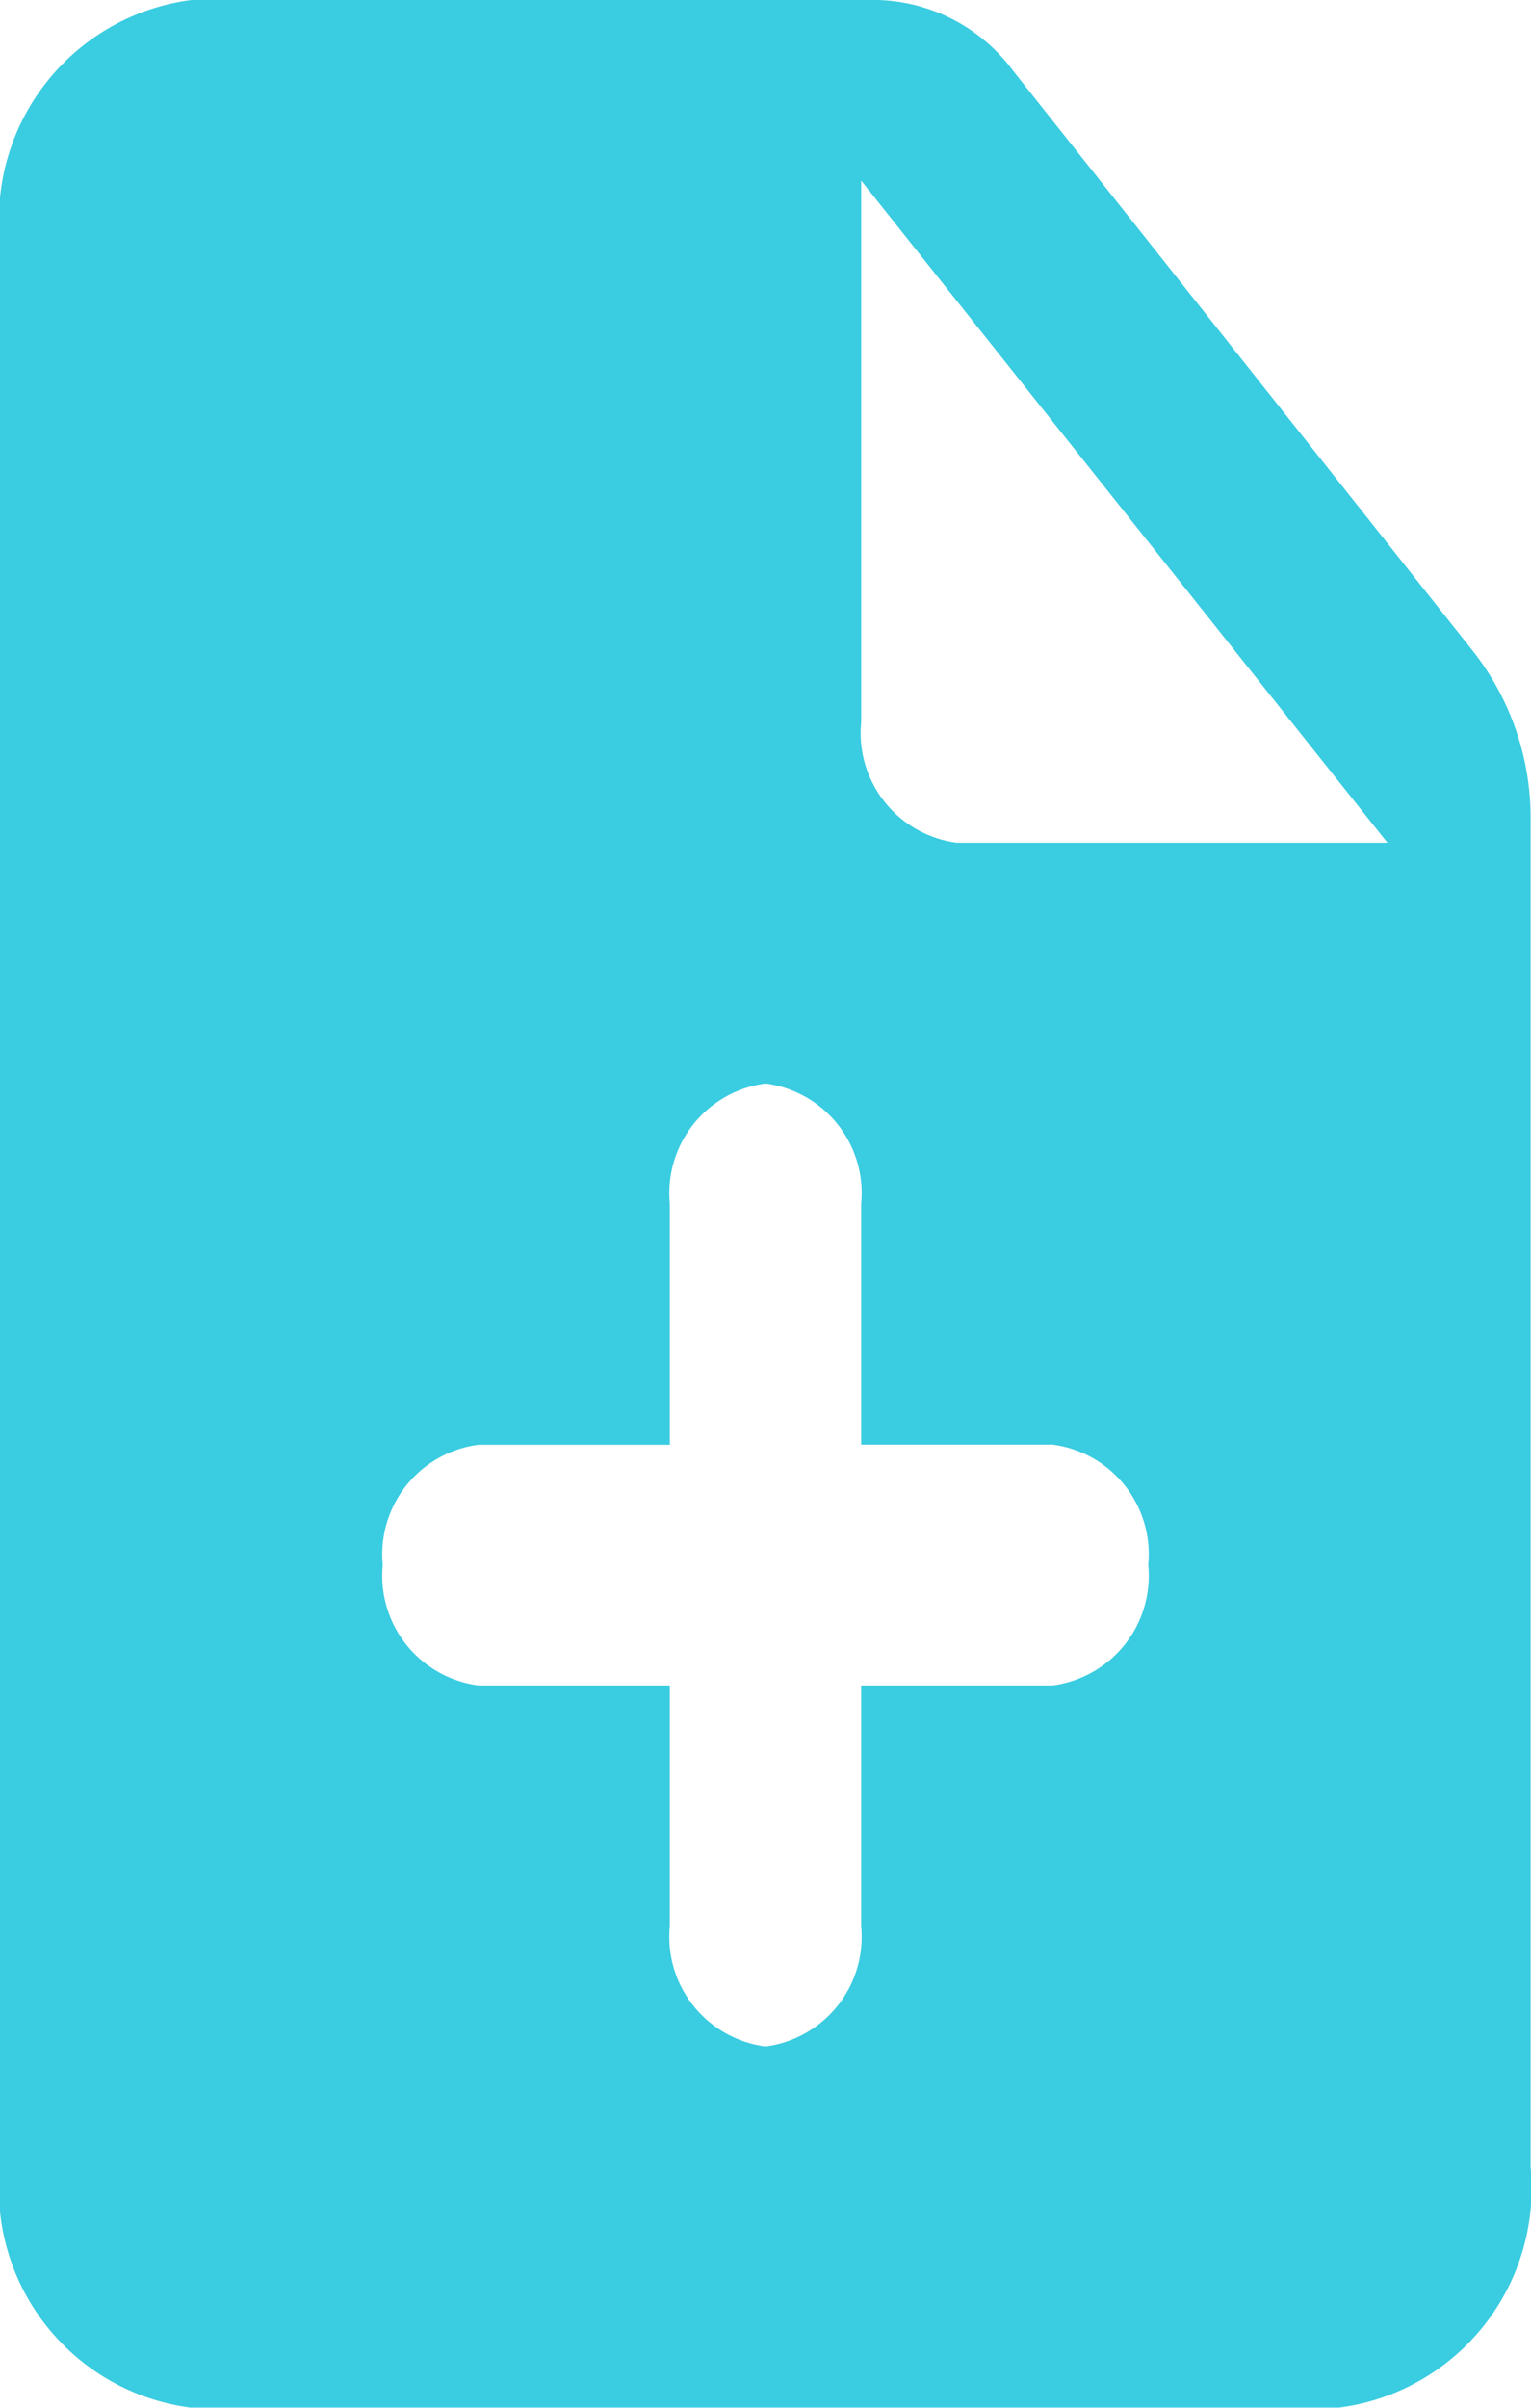 <svg xmlns="http://www.w3.org/2000/svg" width="10.528" height="16.544" viewBox="0 0 10.528 16.544"><defs><style>.a{fill:#3ACCE1;}</style></defs><path class="a" d="M10.968,2.488A1.2,1.2,0,0,0,10.034,2H5.316A1.519,1.519,0,0,0,4,3.654V16.889a1.514,1.514,0,0,0,1.309,1.654h7.9a1.519,1.519,0,0,0,1.316-1.654V7.65a1.856,1.856,0,0,0-.388-1.166Zm.27,11.093H9.922v1.654a.76.76,0,0,1-.658.827.76.76,0,0,1-.658-.827V13.581H7.29a.76.76,0,0,1-.658-.827.76.76,0,0,1,.658-.827H8.606V10.272a.76.76,0,0,1,.658-.827.76.76,0,0,1,.658.827v1.654h1.316a.76.76,0,0,1,.658.827A.76.76,0,0,1,11.238,13.581ZM9.922,6.963V3.241l3.619,4.55H10.58A.76.76,0,0,1,9.922,6.963Z" transform="translate(-4 -2)"/></svg>